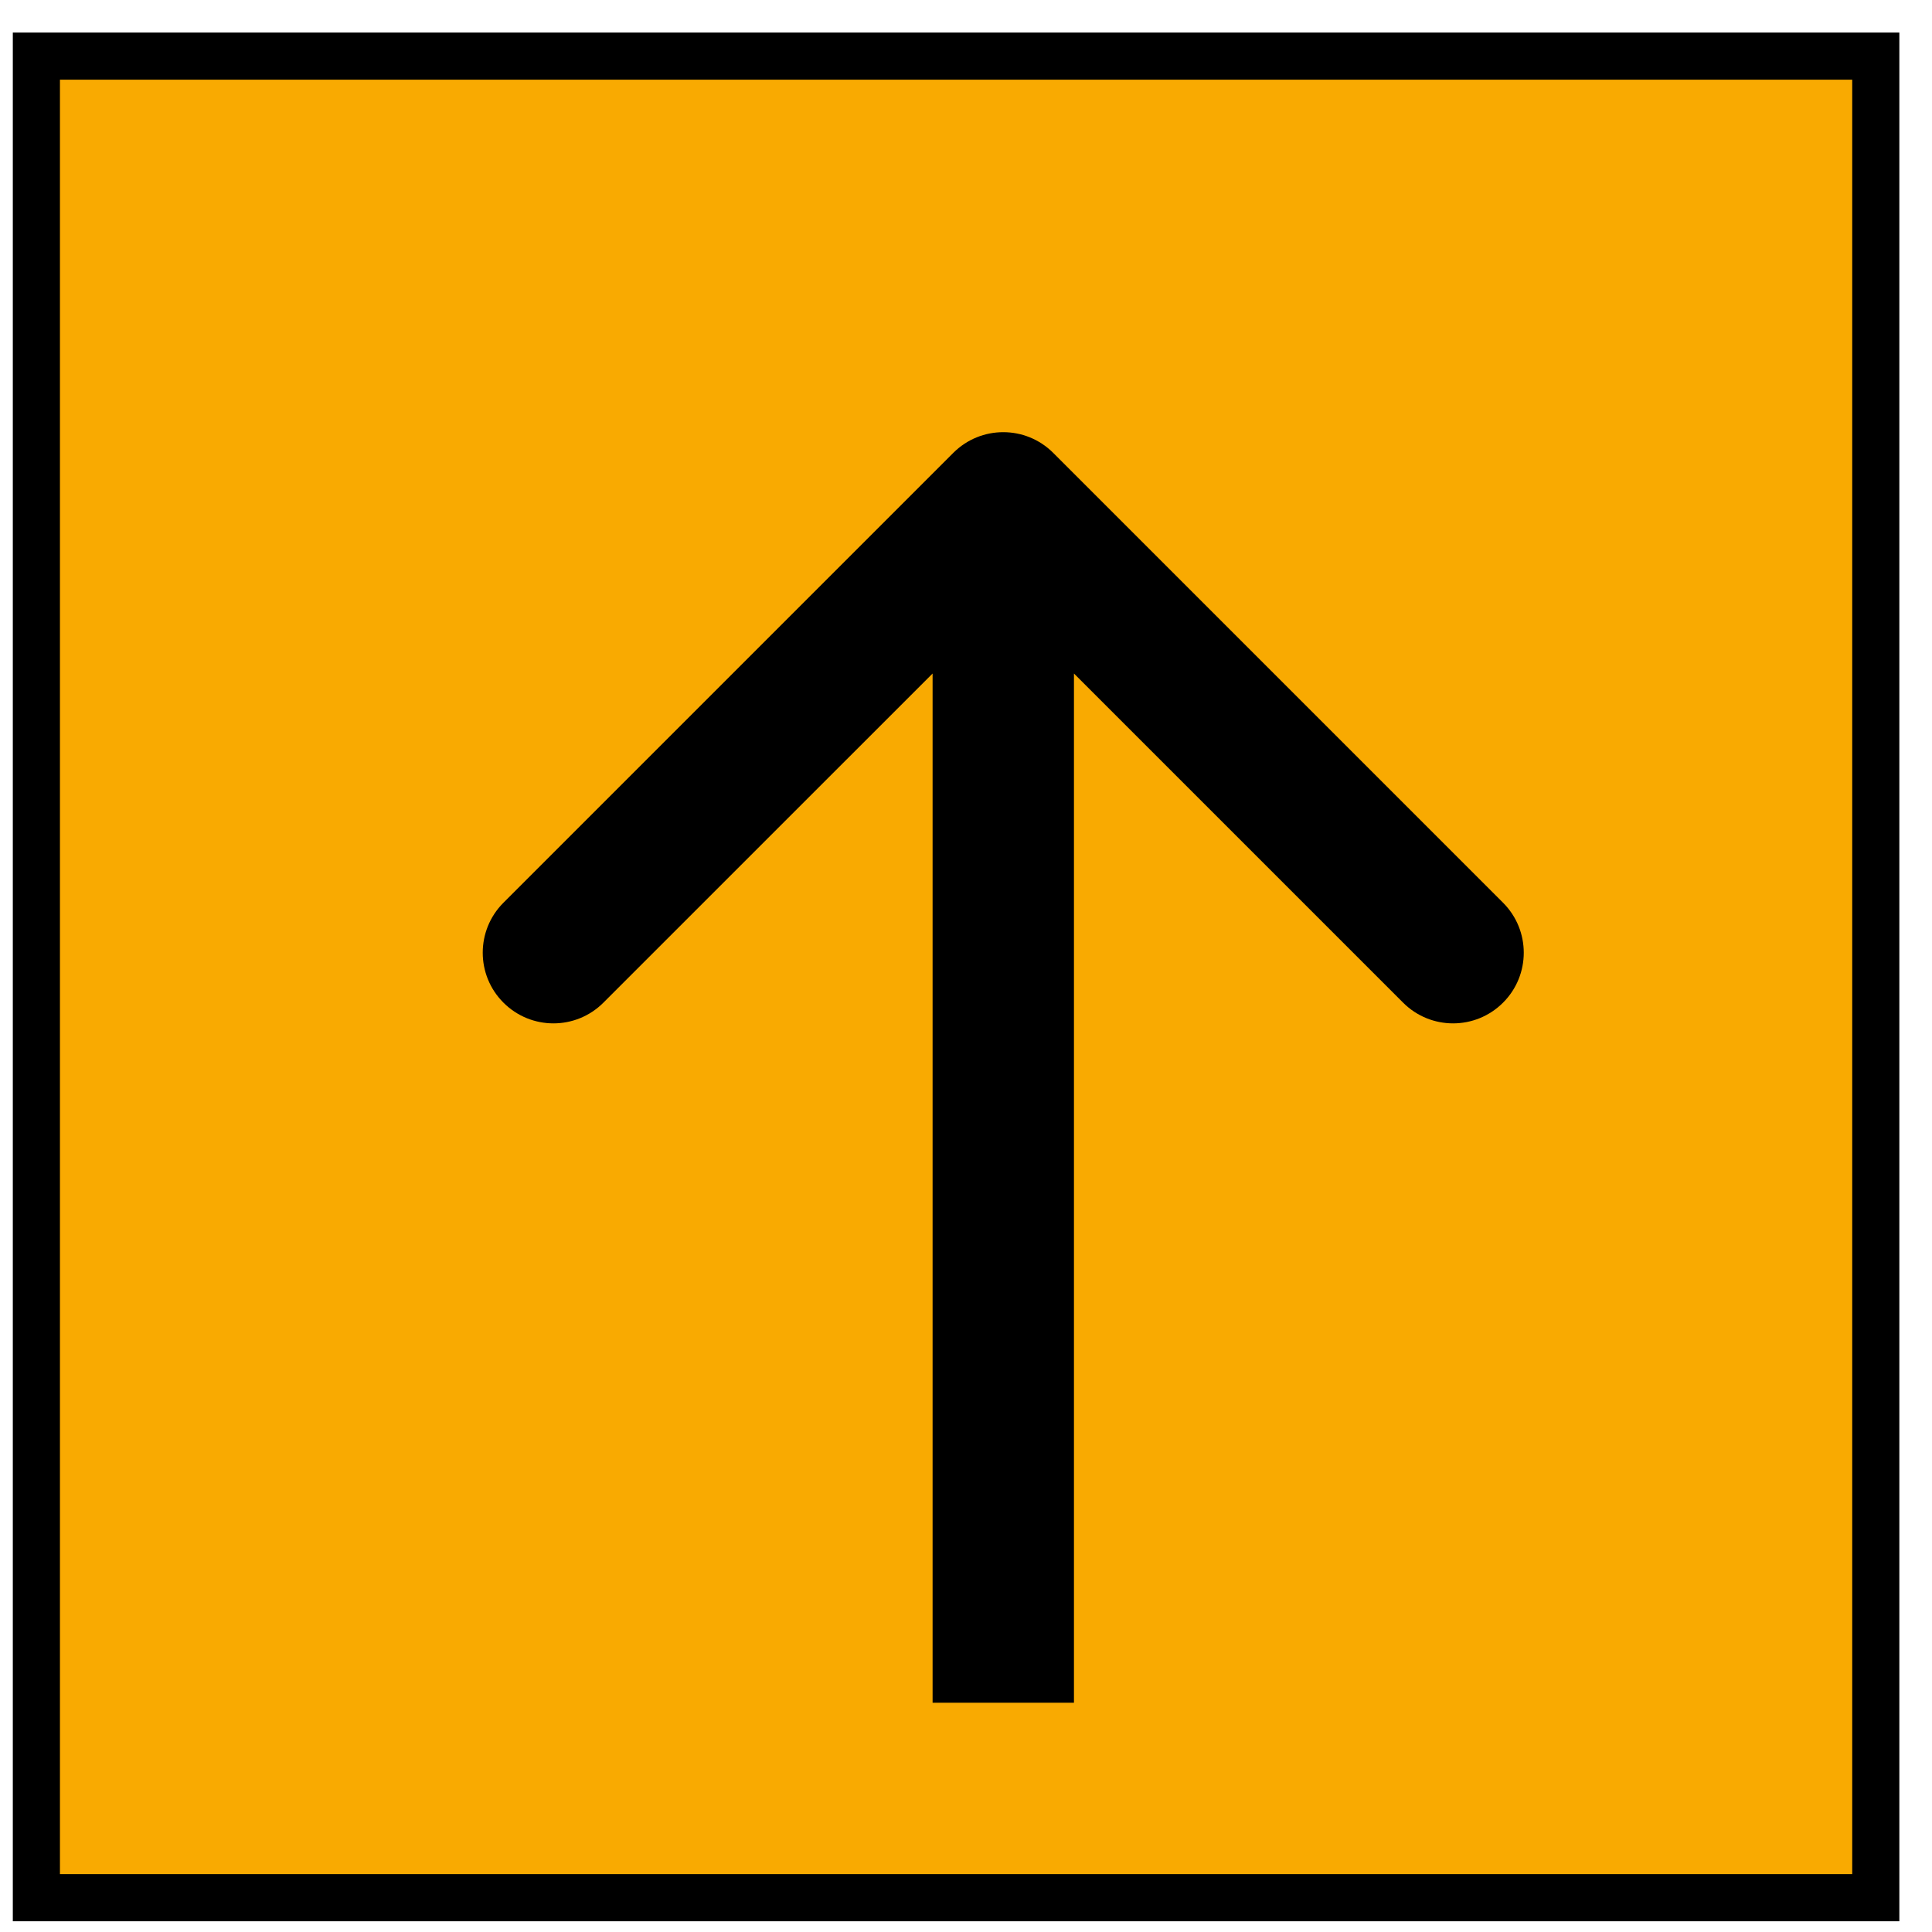 <svg width="41" height="41" viewBox="0 0 41 41" fill="none" xmlns="http://www.w3.org/2000/svg">
<rect x="0.772" y="1.191" width="39.035" height="39.081" fill="#F9AA01" stroke="black"/>
<path d="M22.351 9.611C21.765 9.025 20.816 9.025 20.23 9.611L10.684 19.157C10.098 19.743 10.098 20.693 10.684 21.278C11.27 21.864 12.22 21.864 12.805 21.278L21.291 12.793L29.776 21.278C30.362 21.864 31.311 21.864 31.897 21.278C32.483 20.693 32.483 19.743 31.897 19.157L22.351 9.611ZM22.791 36.135L22.791 10.672H19.791L19.791 36.135H22.791Z" fill="black"/>
</svg>
